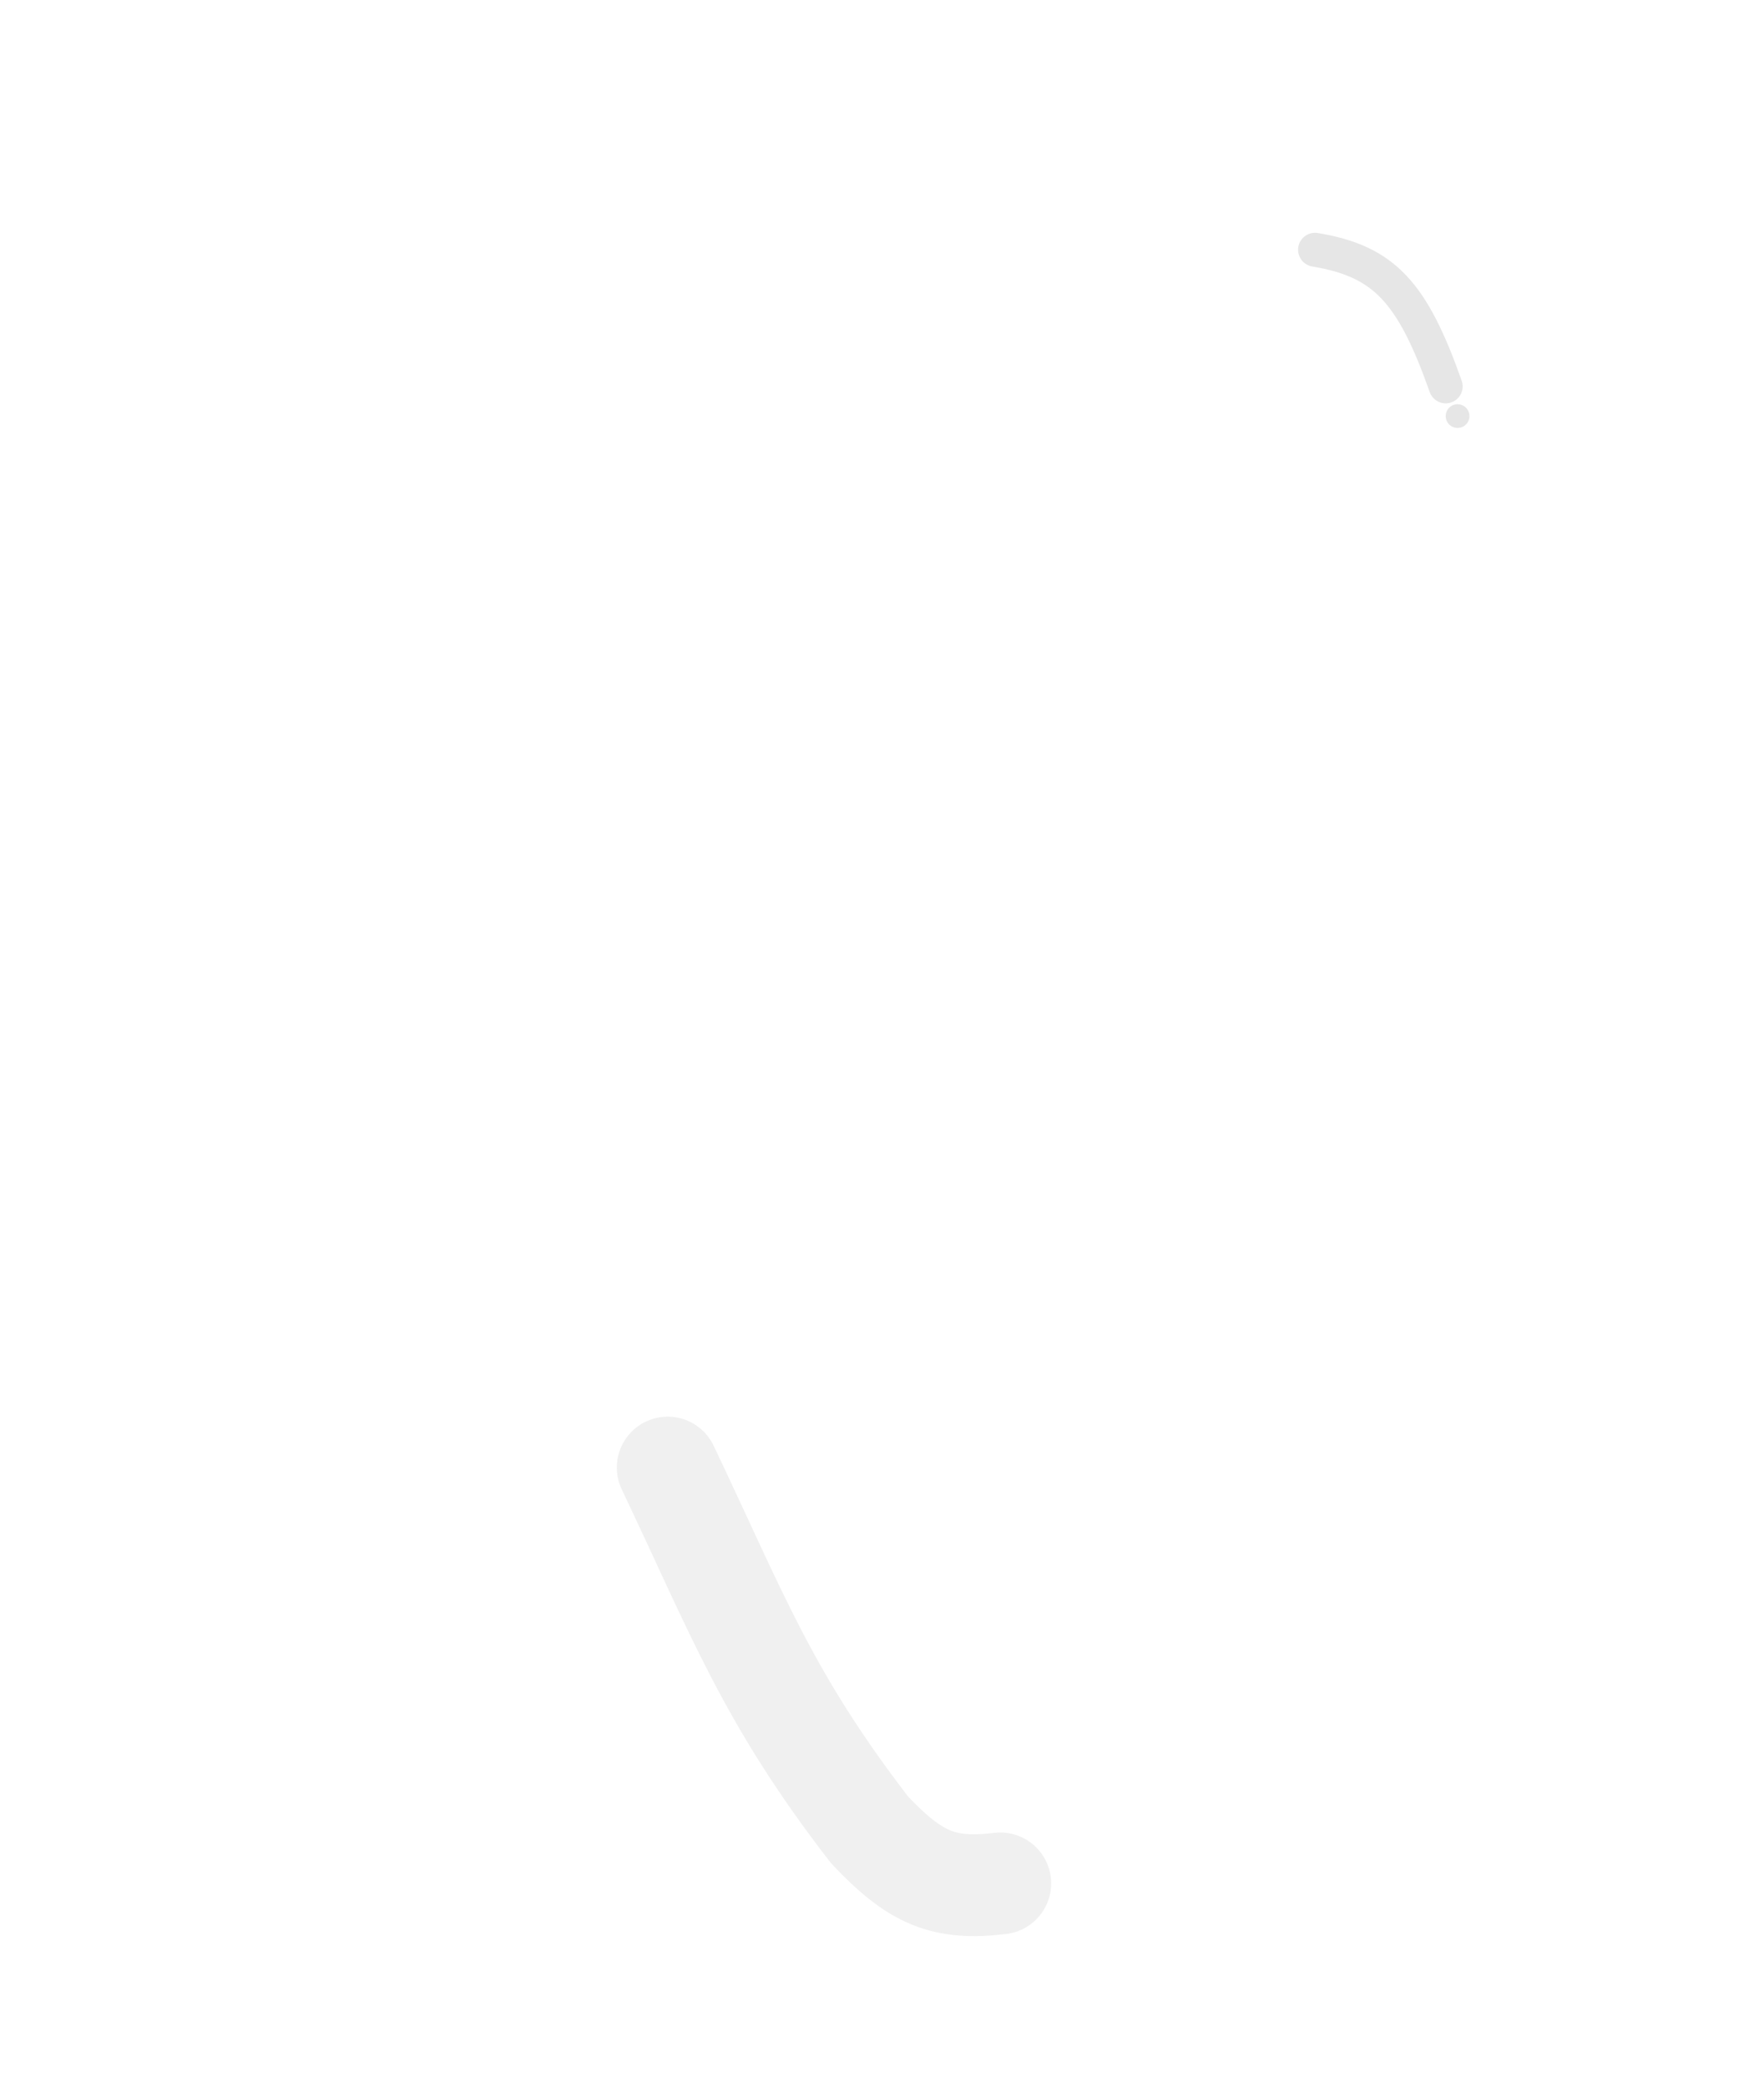<svg width="104" height="123" viewBox="0 0 104 123" fill="none" xmlns="http://www.w3.org/2000/svg">
<g filter="url(#filter0_d)">
<path d="M0 13.739C17.363 6.151 37.589 14.075 45.176 31.438L70.181 88.652C73.975 97.333 70.013 107.446 61.331 111.24C52.65 115.034 42.537 111.072 38.743 102.391L0 13.739Z" fill="white"/>
<path d="M53.224 29.471C49.431 20.789 53.392 10.676 62.074 6.882C70.755 3.088 80.868 7.05 84.662 15.732L100 50.828L93.97 53.463C79.938 59.596 63.591 53.191 57.459 39.159L53.224 29.471Z" fill="white"/>
<path d="M73.531 10.721C77.614 11.398 79.272 13.225 81.234 18.774" stroke="black" stroke-opacity="0.1" stroke-width="2" stroke-linecap="round" stroke-linejoin="round"/>
<path d="M35.365 82.501C39.44 91.05 41.219 96.027 47.27 103.86C49.957 106.706 51.639 107.42 54.973 107.011" stroke="black" stroke-opacity="0.06" stroke-width="6" stroke-linecap="round" stroke-linejoin="round"/>
<circle cx="81.934" cy="20.525" r="0.7" fill="black" fill-opacity="0.1"/>
</g>
<defs>
<filter id="filter0_d" x="0" y="0" width="104" height="122.11" filterUnits="userSpaceOnUse" color-interpolation-filters="sRGB">
<feFlood flood-opacity="0" result="BackgroundImageFix"/>
<feColorMatrix in="SourceAlpha" type="matrix" values="0 0 0 0 0 0 0 0 0 0 0 0 0 0 0 0 0 0 127 0"/>
<feOffset dx="4" dy="4"/>
<feColorMatrix type="matrix" values="0 0 0 0 0 0 0 0 0 0 0 0 0 0 0 0 0 0 0.25 0"/>
<feBlend mode="normal" in2="BackgroundImageFix" result="effect1_dropShadow"/>
<feBlend mode="normal" in="SourceGraphic" in2="effect1_dropShadow" result="shape"/>
</filter>
</defs>
</svg>
